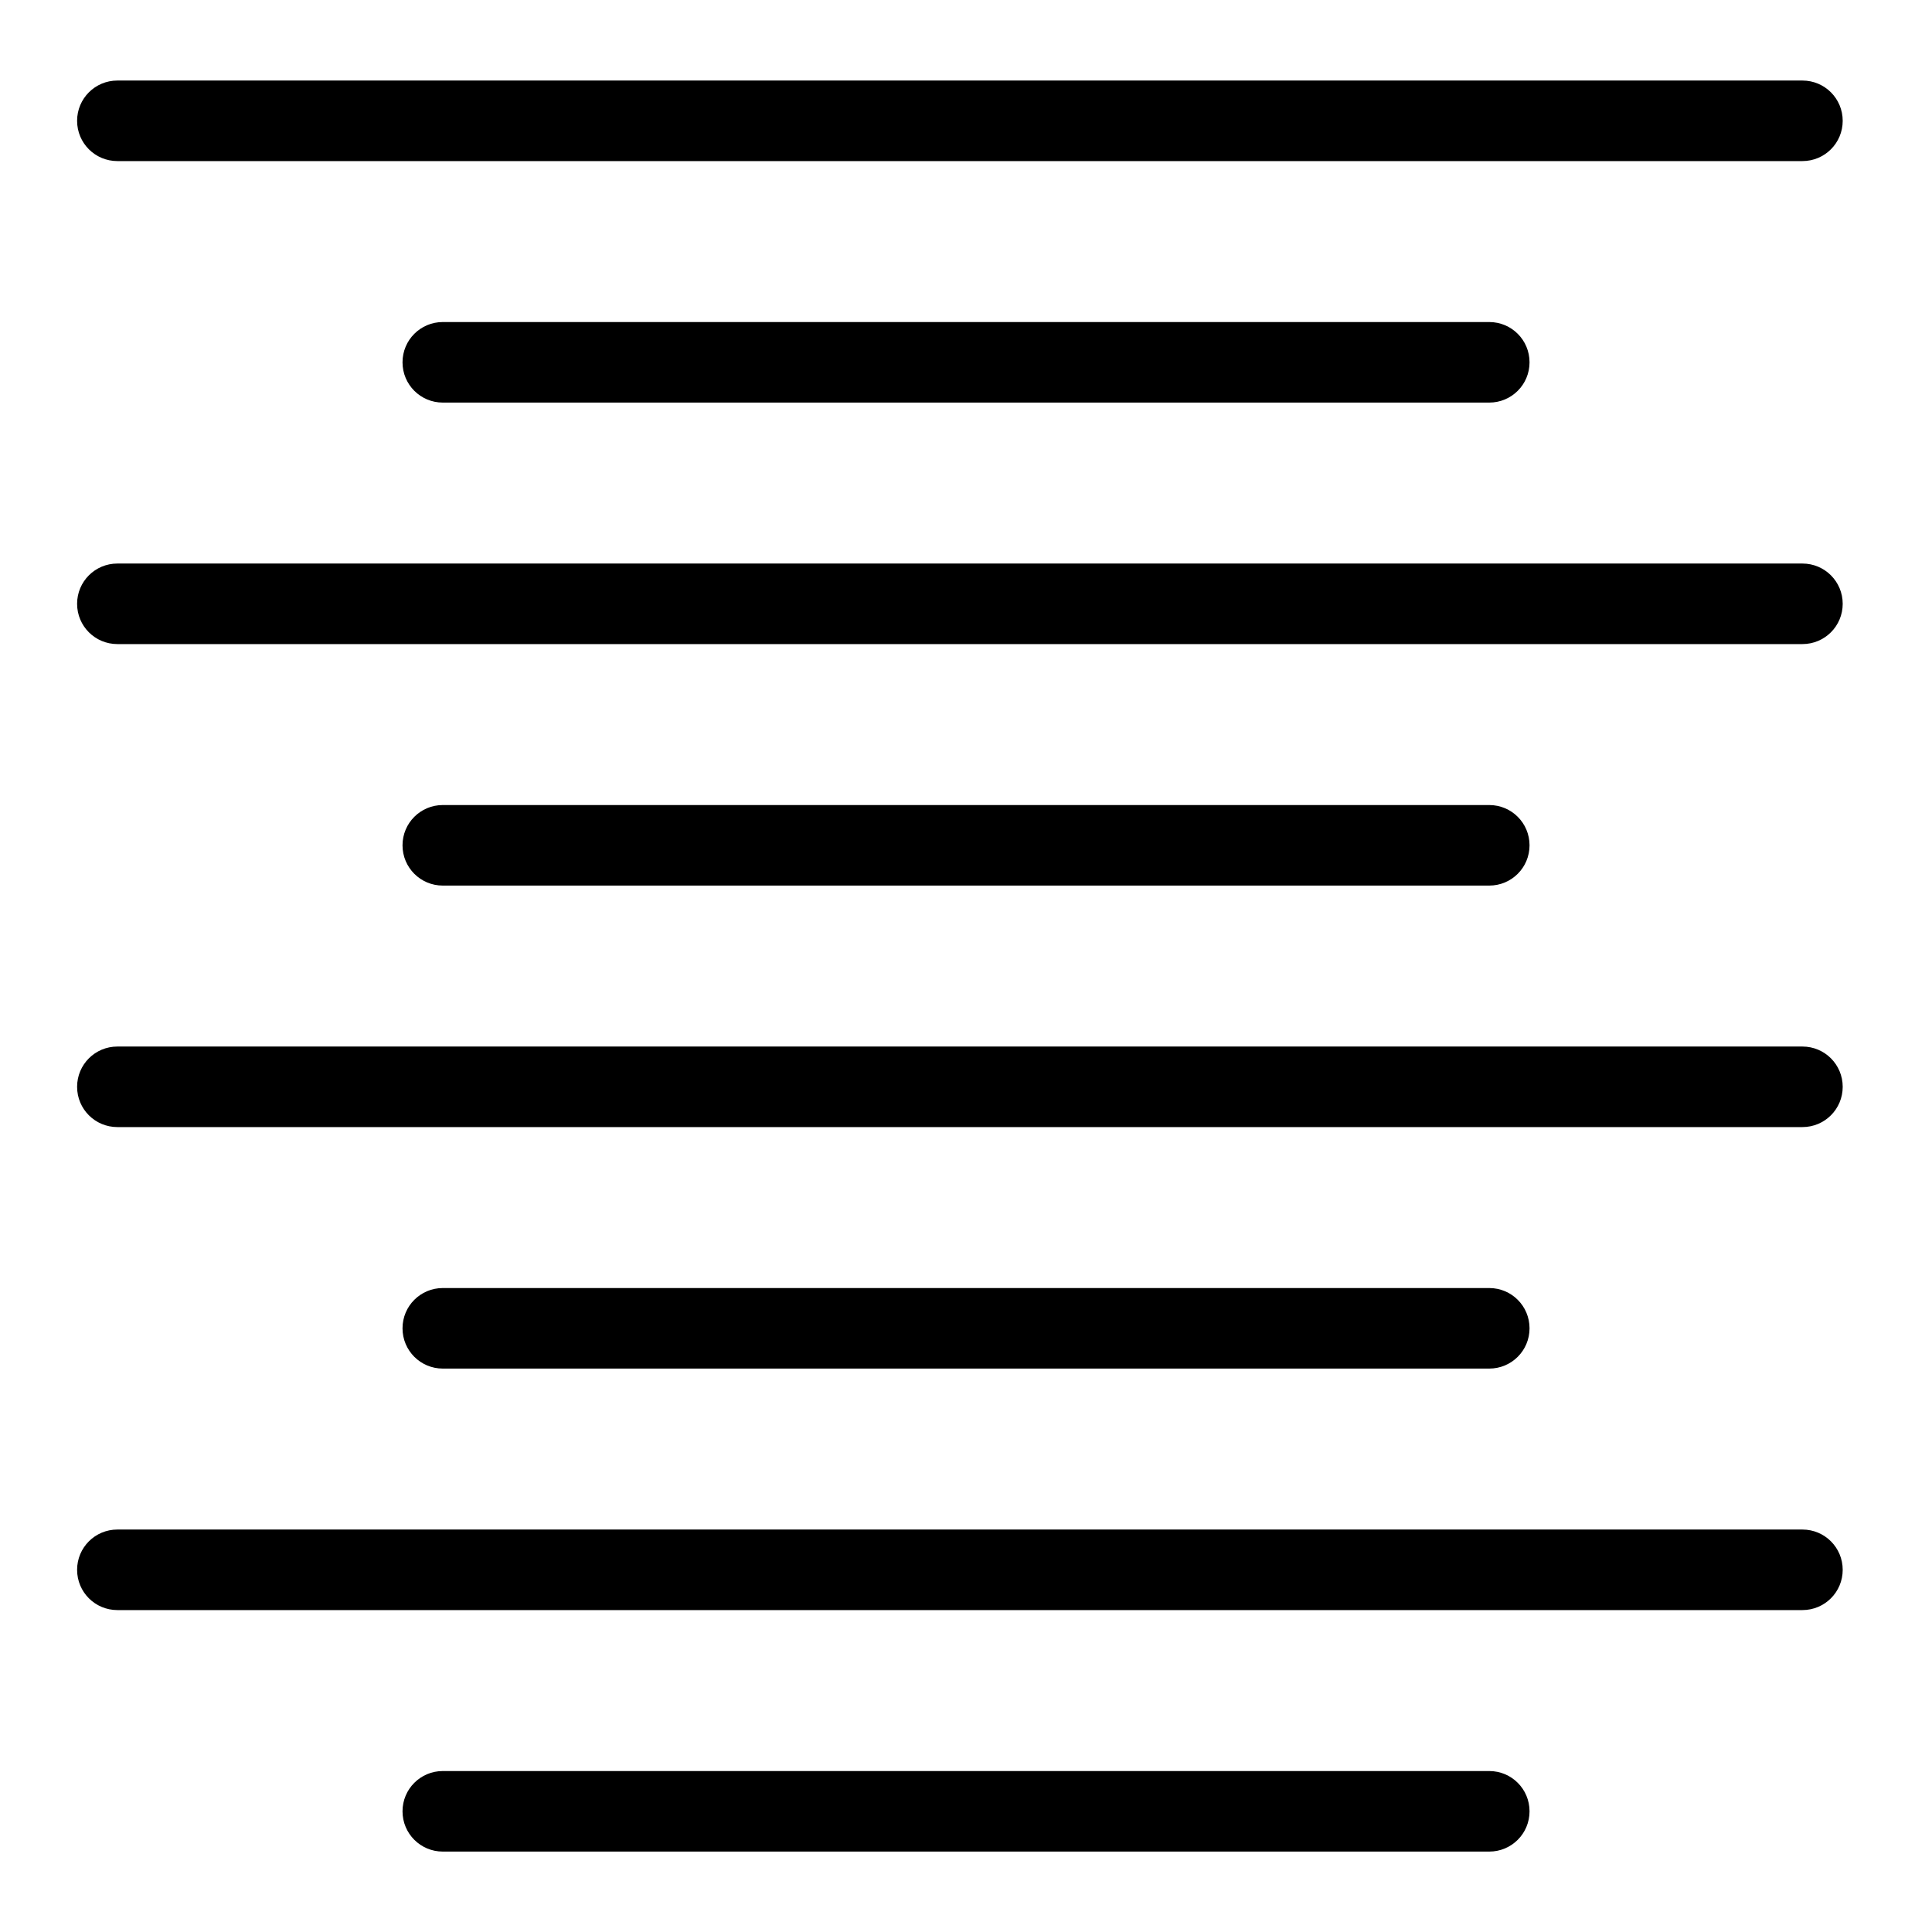 <svg version="1.1" xmlns="http://www.w3.org/2000/svg" width="32" height="32" viewBox="0 0 32 32">
<title>text_align_center_paragraph</title>
<path d="M29.854 2.668h-27.91c-0.369 0-0.667-0.298-0.667-0.667s0.298-0.667 0.667-0.667h27.91c0.369 0 0.667 0.298 0.667 0.667s-0.298 0.667-0.667 0.667z"></path>
<path d="M24.667 6.668h-17.333c-0.369 0-0.667-0.298-0.667-0.667s0.298-0.667 0.667-0.667h17.333c0.369 0 0.667 0.298 0.667 0.667s-0.298 0.667-0.667 0.667z"></path>
<path d="M29.854 10.668h-27.91c-0.369 0-0.667-0.298-0.667-0.667s0.298-0.667 0.667-0.667h27.91c0.369 0 0.667 0.298 0.667 0.667s-0.298 0.667-0.667 0.667z"></path>
<path d="M24.667 14.668h-17.333c-0.369 0-0.667-0.298-0.667-0.667s0.298-0.667 0.667-0.667h17.333c0.369 0 0.667 0.298 0.667 0.667s-0.298 0.667-0.667 0.667z"></path>
<path d="M29.854 18.668h-27.91c-0.369 0-0.667-0.298-0.667-0.667s0.298-0.667 0.667-0.667h27.91c0.369 0 0.667 0.298 0.667 0.667s-0.298 0.667-0.667 0.667z"></path>
<path d="M24.667 22.668h-17.333c-0.369 0-0.667-0.298-0.667-0.667s0.298-0.667 0.667-0.667h17.333c0.369 0 0.667 0.298 0.667 0.667s-0.298 0.667-0.667 0.667z"></path>
<path d="M29.854 26.668h-27.91c-0.369 0-0.667-0.298-0.667-0.667s0.298-0.667 0.667-0.667h27.91c0.369 0 0.667 0.298 0.667 0.667s-0.298 0.667-0.667 0.667z"></path>
<path d="M24.667 30.668h-17.333c-0.369 0-0.667-0.298-0.667-0.667s0.298-0.667 0.667-0.667h17.333c0.369 0 0.667 0.298 0.667 0.667s-0.298 0.667-0.667 0.667z"></path>
</svg>
